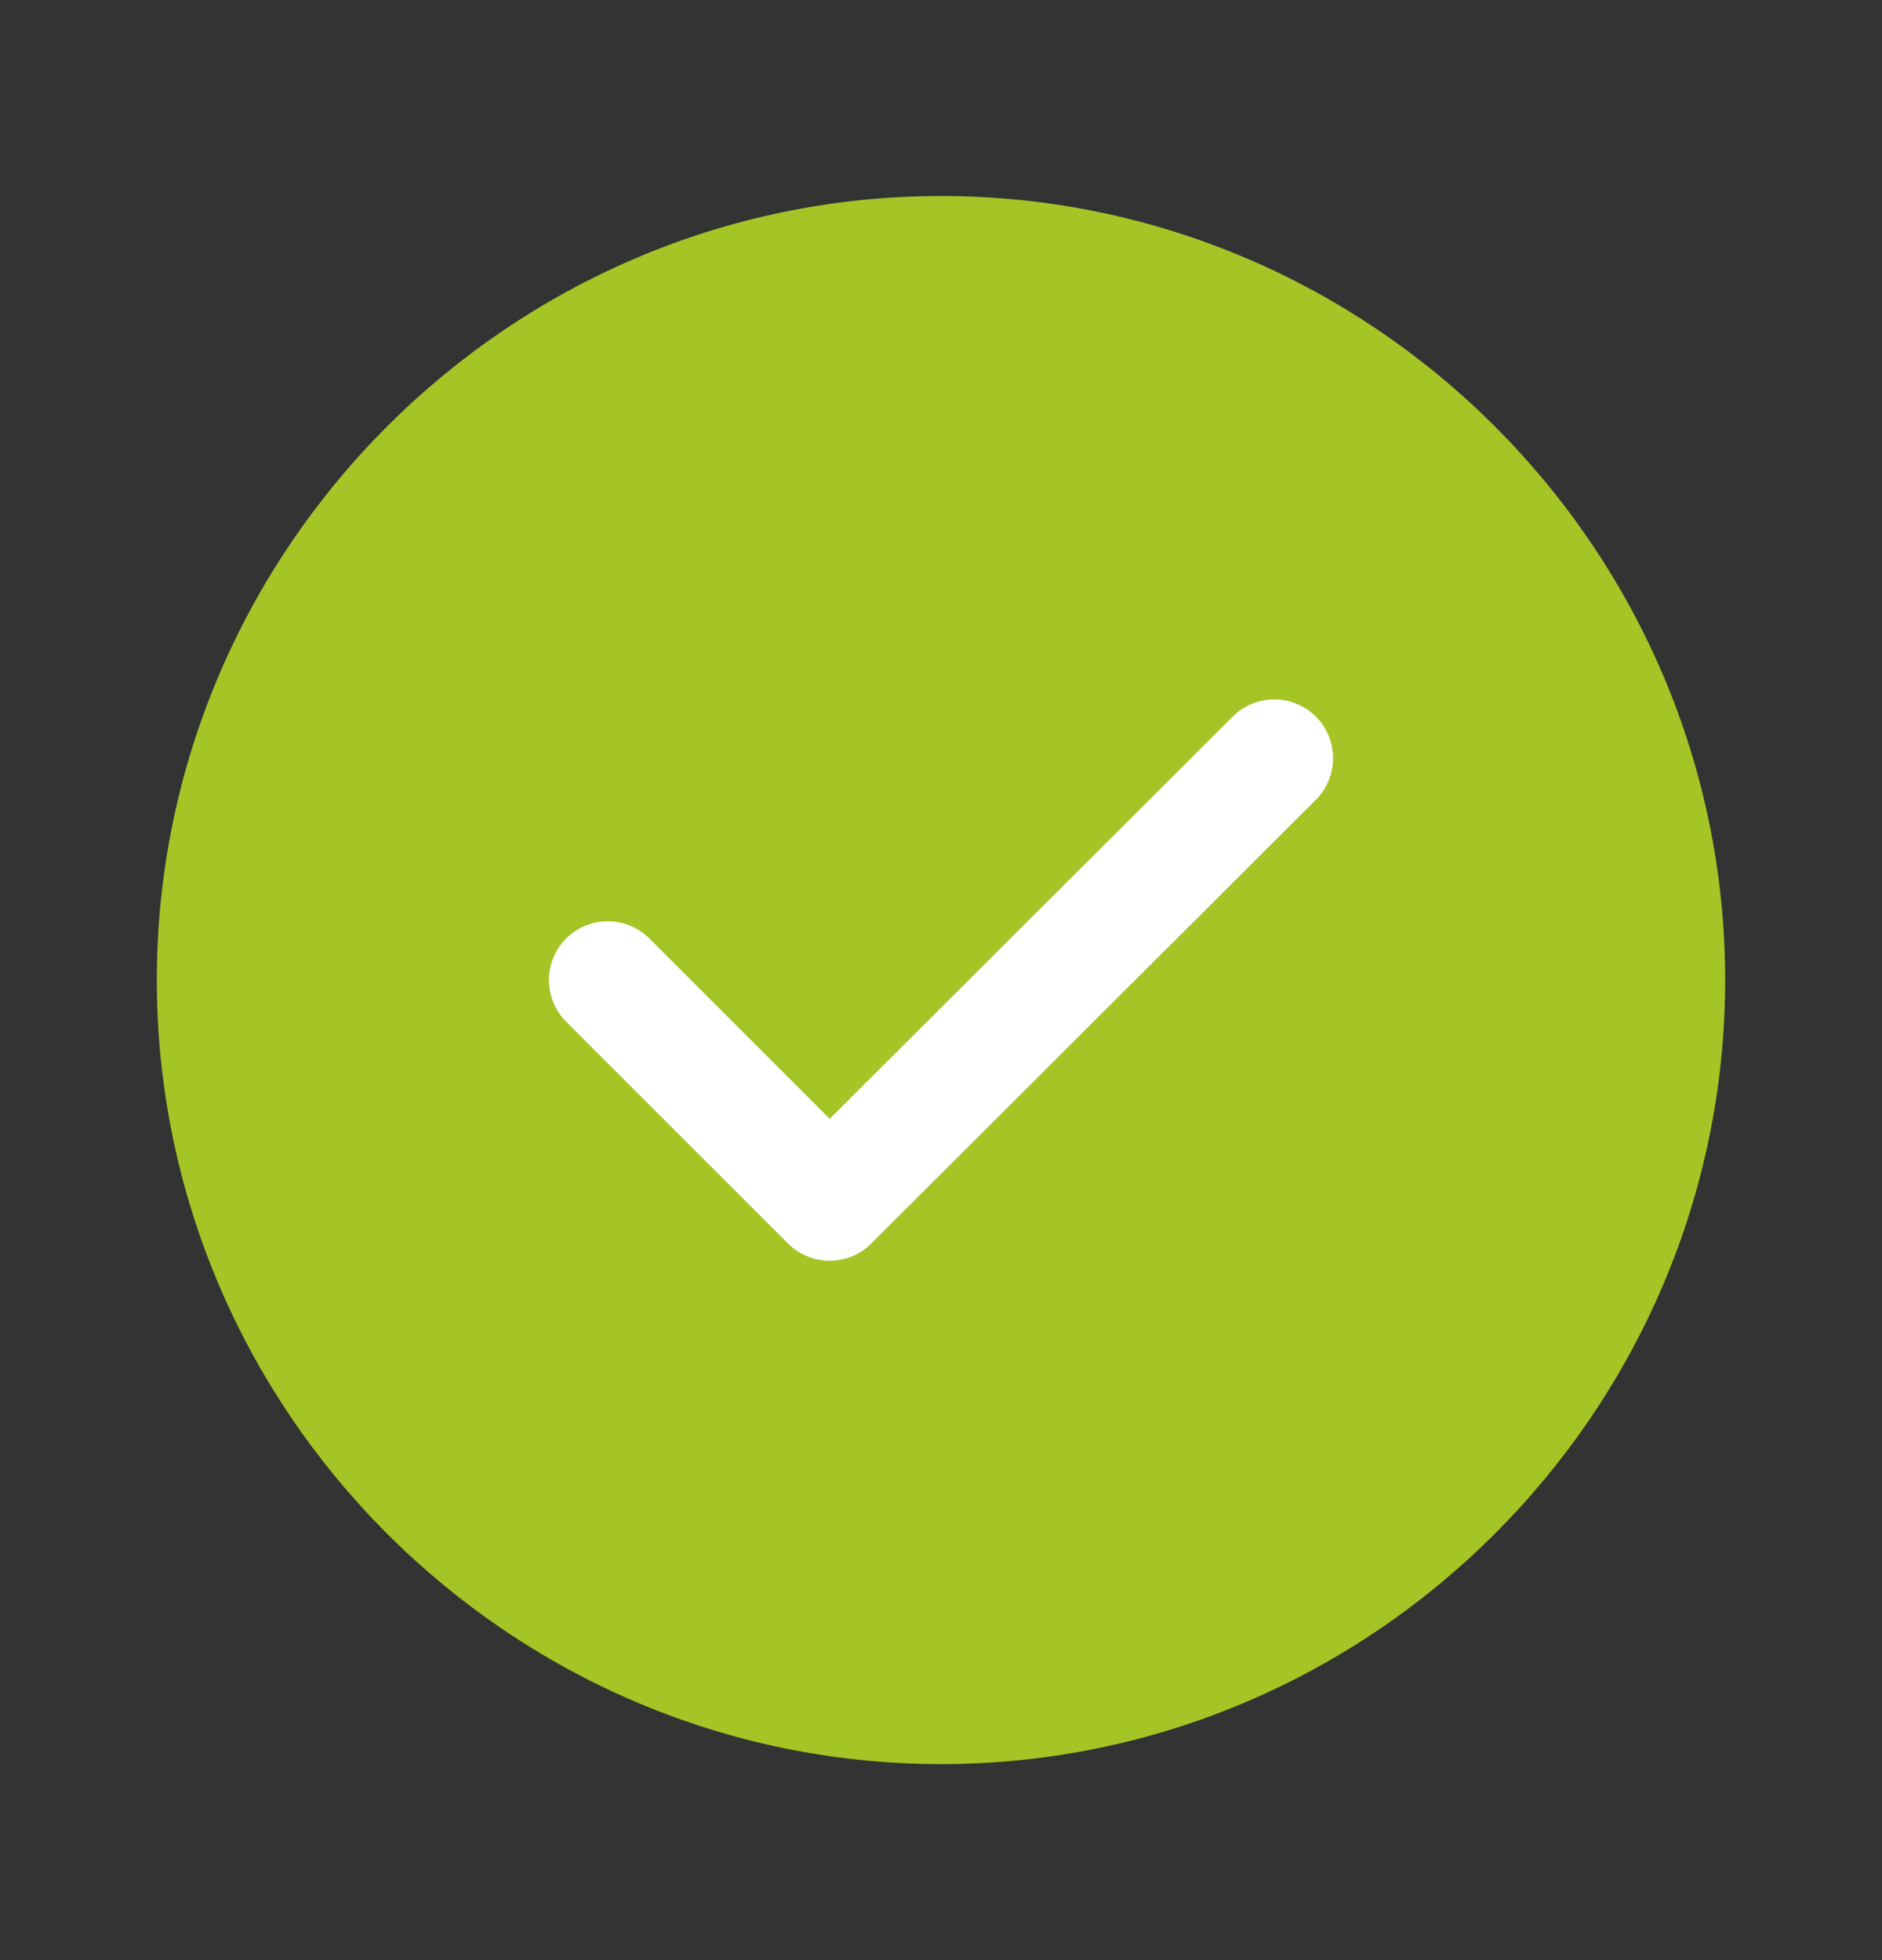 <svg width="24" height="25" fill="none" xmlns="http://www.w3.org/2000/svg"><rect width="100%" height="100%" fill="#333333" stroke="none"/><path d="M12 22.5c5.5 0 10-4.5 10-10s-4.5-10-10-10S2 7 2 12.5s4.5 10 10 10Z" fill="#A5C426"/><path d="m7.75 12.5 2.83 2.83 5.67-5.66" stroke="#fff" stroke-width="1.5" stroke-linecap="round" stroke-linejoin="round"/></svg>
